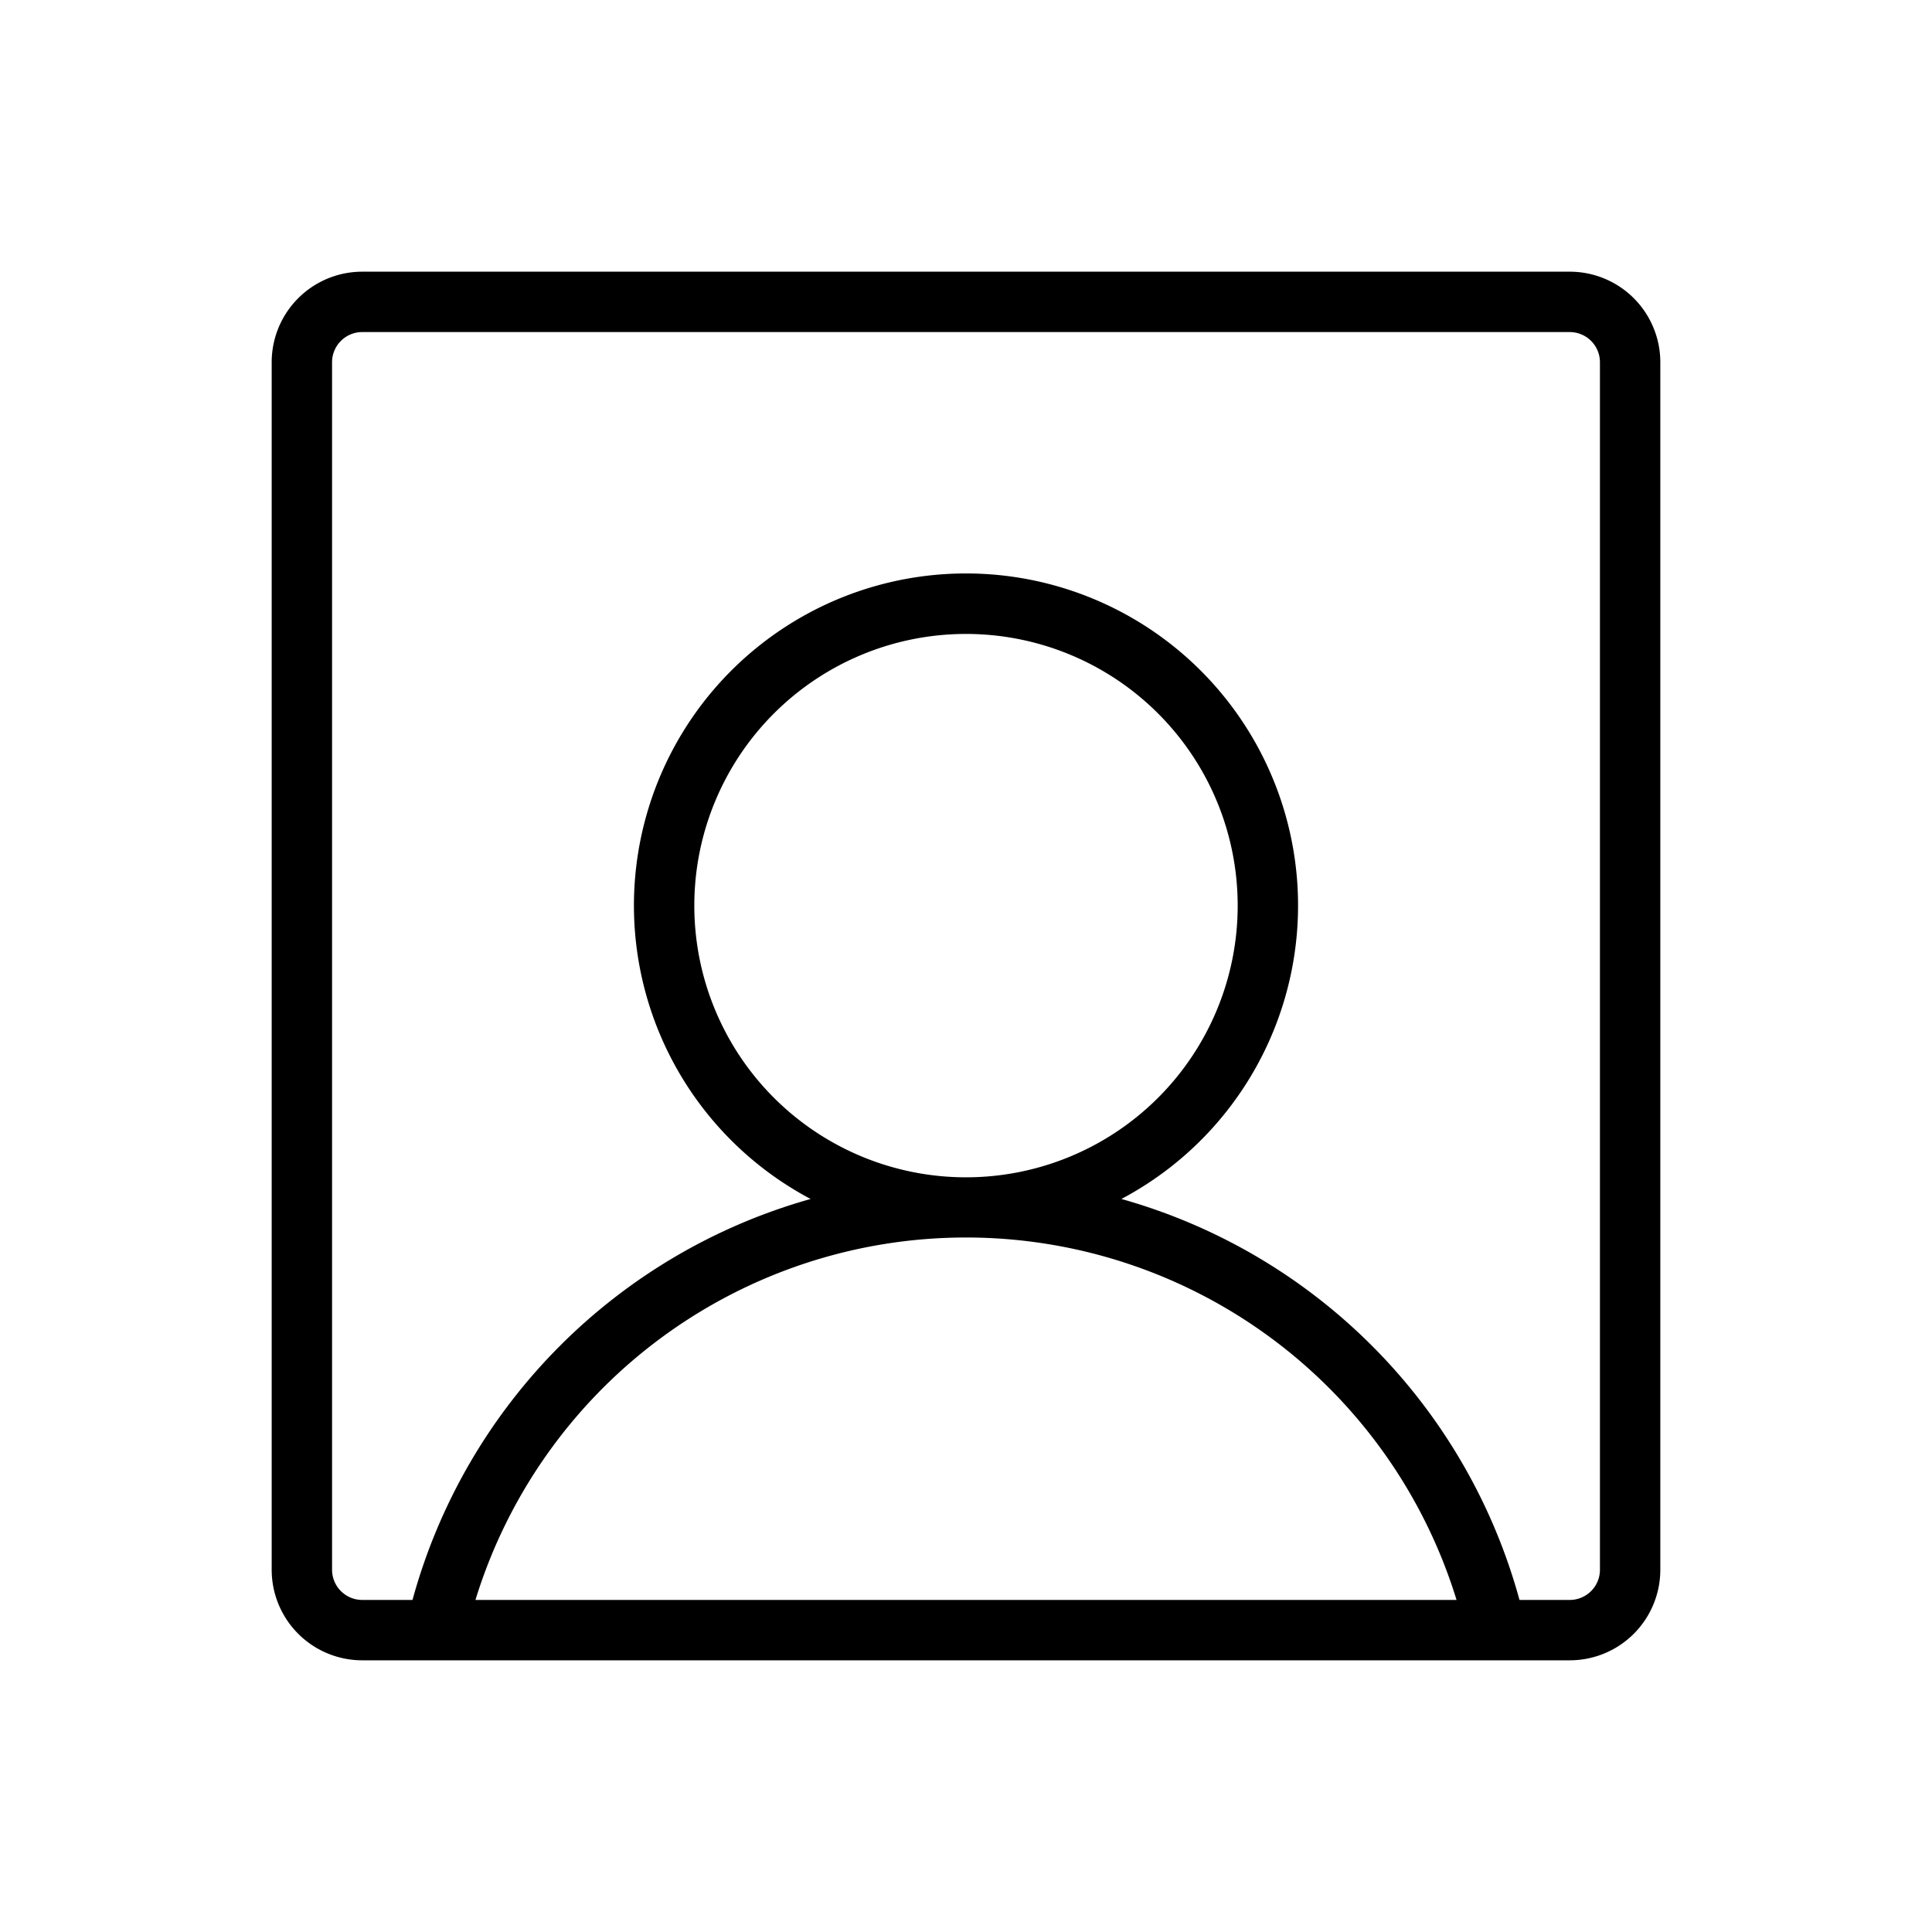 <svg xmlns="http://www.w3.org/2000/svg" xmlns:xlink="http://www.w3.org/1999/xlink" width="256" height="256" viewBox="0 0 256 256"><path fill="currentColor" d="M208 36H48a12 12 0 0 0-12 12v160a12 12 0 0 0 12 12h160a12 12 0 0 0 12-12V48a12 12 0 0 0-12-12M63 212a68 68 0 0 1 130 0Zm149-4a4 4 0 0 1-4 4h-6.66a76 76 0 0 0-52.75-53.13a44 44 0 1 0-41.18 0A76 76 0 0 0 54.66 212H48a4 4 0 0 1-4-4V48a4 4 0 0 1 4-4h160a4 4 0 0 1 4 4Zm-84-52a36 36 0 1 1 36-36a36 36 0 0 1-36 36"/></svg>